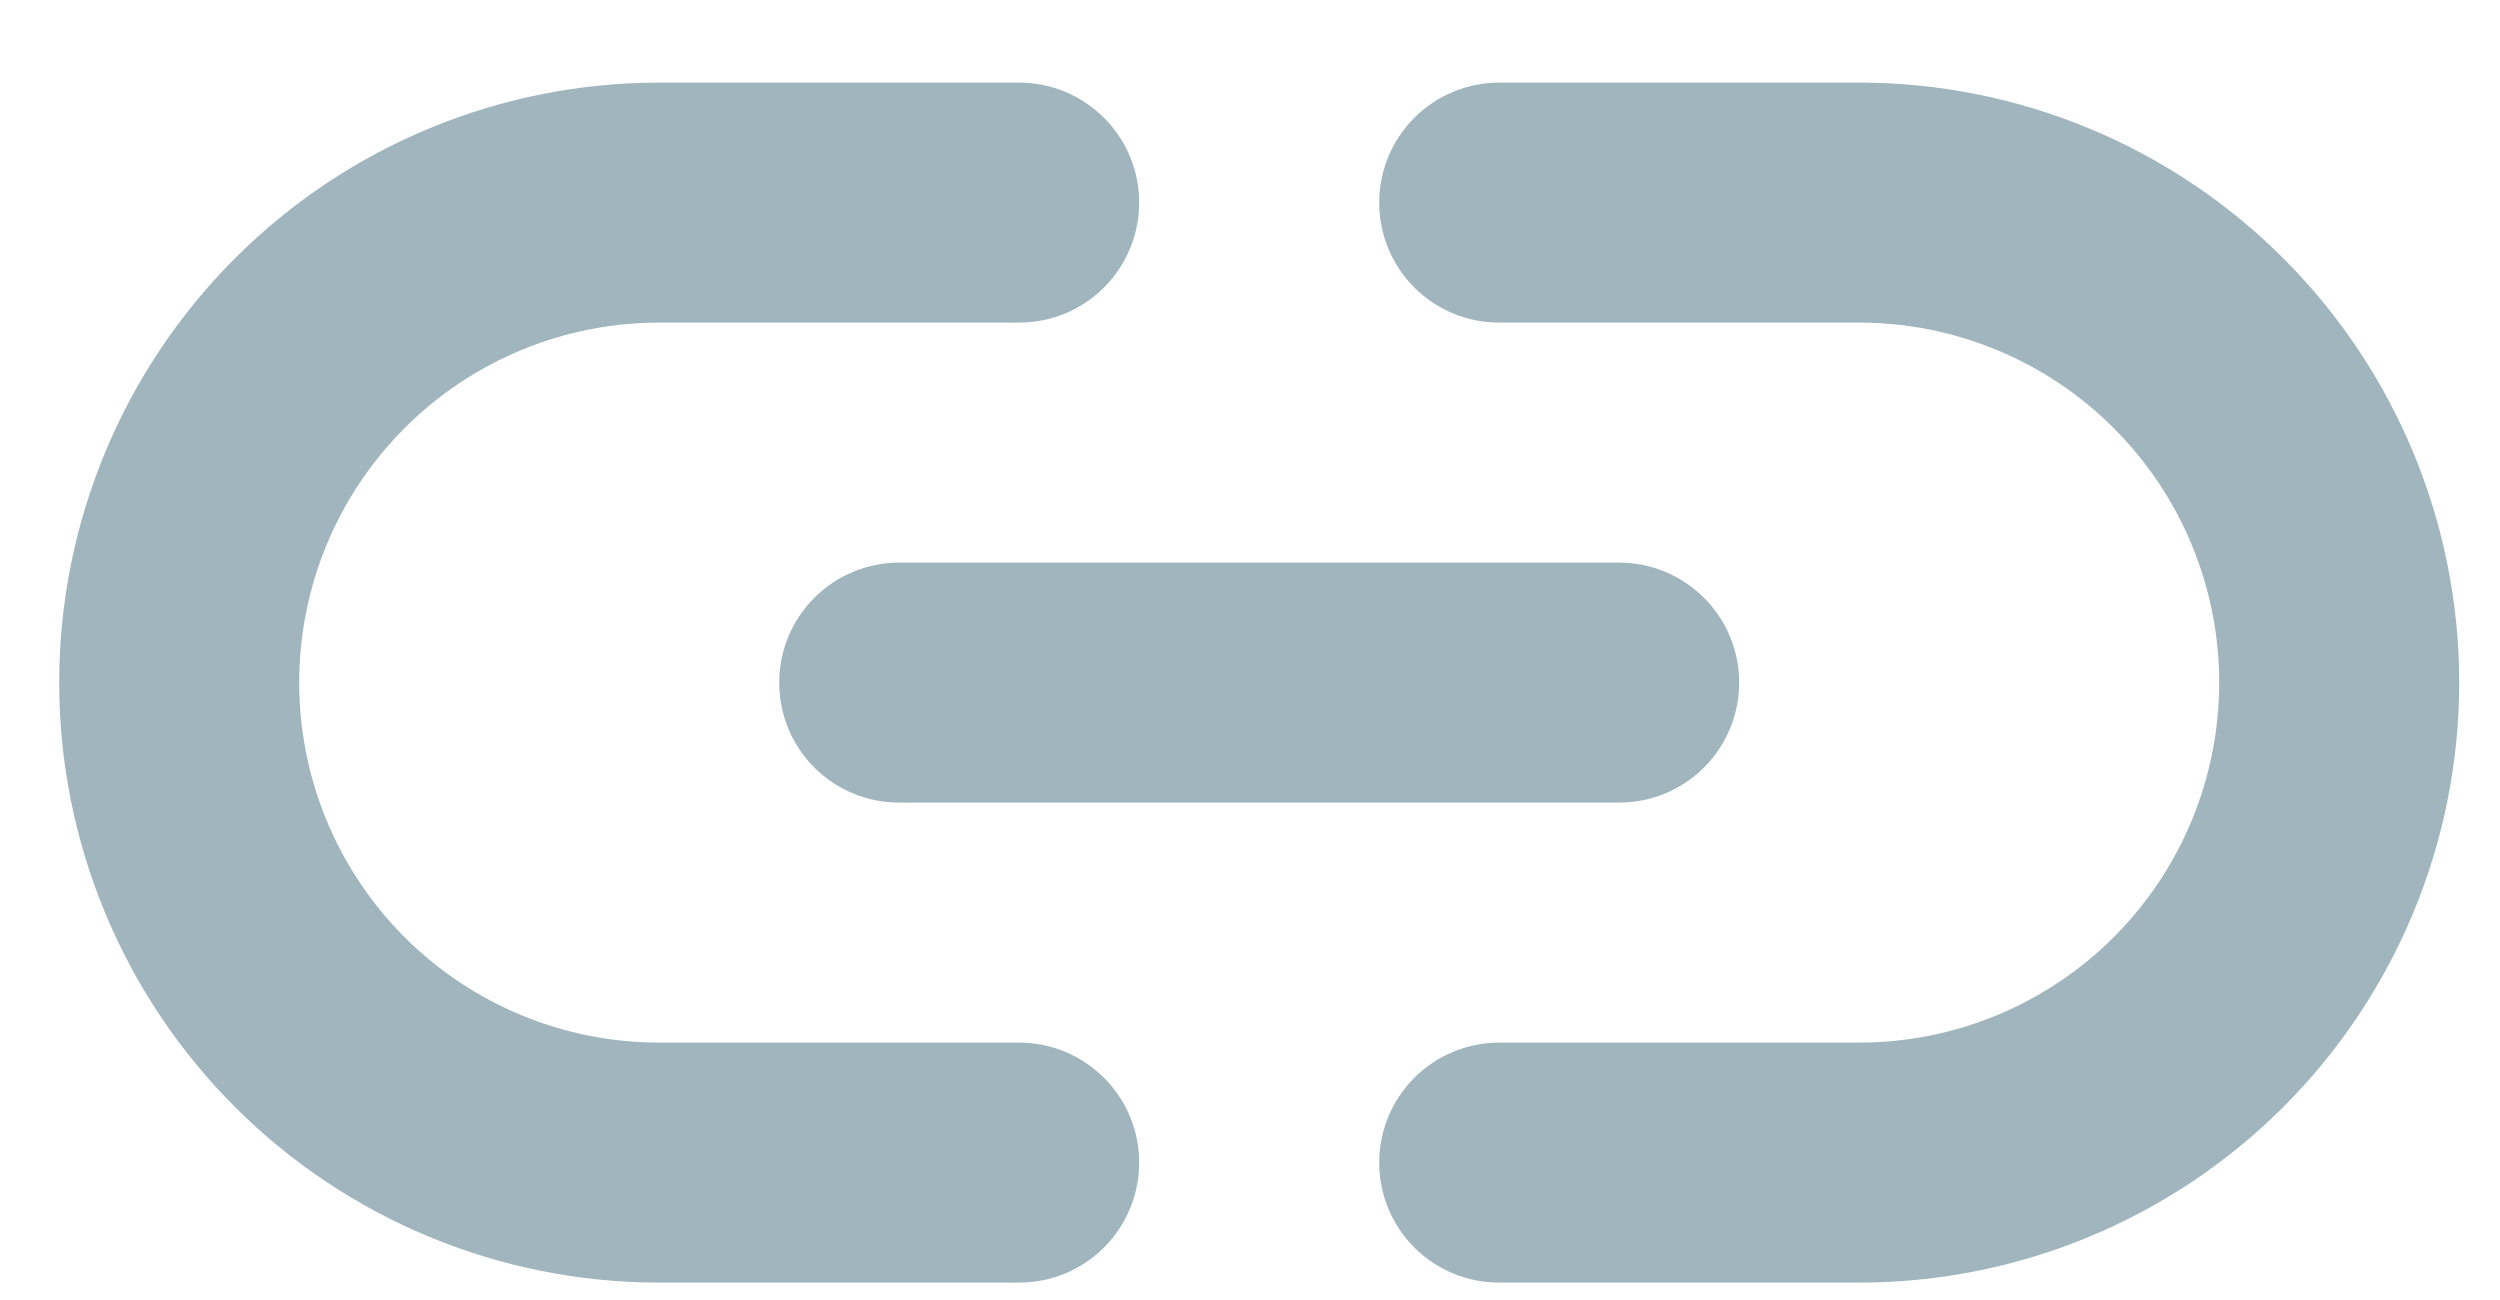 <svg width="25" height="13" viewBox="0 0 25 13" fill="none" xmlns="http://www.w3.org/2000/svg">
<path d="M7.792 6.826C7.792 7.144 7.918 7.45 8.143 7.675C8.368 7.9 8.673 8.026 8.992 8.026H16.192C16.51 8.026 16.815 7.9 17.04 7.675C17.265 7.45 17.392 7.144 17.392 6.826C17.392 6.508 17.265 6.203 17.04 5.978C16.815 5.753 16.51 5.626 16.192 5.626H8.992C8.673 5.626 8.368 5.753 8.143 5.978C7.918 6.203 7.792 6.508 7.792 6.826ZM10.192 10.426H6.592C5.637 10.426 4.721 10.047 4.046 9.372C3.371 8.697 2.992 7.781 2.992 6.826C2.992 5.871 3.371 4.956 4.046 4.281C4.721 3.605 5.637 3.226 6.592 3.226H10.192C10.51 3.226 10.815 3.1 11.04 2.875C11.265 2.65 11.392 2.344 11.392 2.026C11.392 1.708 11.265 1.403 11.04 1.178C10.815 0.953 10.51 0.826 10.192 0.826H6.592C5 0.826 3.474 1.458 2.349 2.584C1.224 3.709 0.592 5.235 0.592 6.826C0.592 8.417 1.224 9.944 2.349 11.069C3.474 12.194 5 12.826 6.592 12.826H10.192C10.51 12.826 10.815 12.7 11.04 12.475C11.265 12.25 11.392 11.944 11.392 11.626C11.392 11.308 11.265 11.003 11.04 10.778C10.815 10.553 10.51 10.426 10.192 10.426ZM18.592 0.826H14.992C14.673 0.826 14.368 0.953 14.143 1.178C13.918 1.403 13.792 1.708 13.792 2.026C13.792 2.344 13.918 2.65 14.143 2.875C14.368 3.1 14.673 3.226 14.992 3.226H18.592C19.546 3.226 20.462 3.605 21.137 4.281C21.812 4.956 22.192 5.871 22.192 6.826C22.192 7.781 21.812 8.697 21.137 9.372C20.462 10.047 19.546 10.426 18.592 10.426H14.992C14.673 10.426 14.368 10.553 14.143 10.778C13.918 11.003 13.792 11.308 13.792 11.626C13.792 11.944 13.918 12.25 14.143 12.475C14.368 12.7 14.673 12.826 14.992 12.826H18.592C20.183 12.826 21.709 12.194 22.834 11.069C23.959 9.944 24.592 8.417 24.592 6.826C24.592 5.235 23.959 3.709 22.834 2.584C21.709 1.458 20.183 0.826 18.592 0.826Z" fill="#A0B5BE"/>
</svg>
